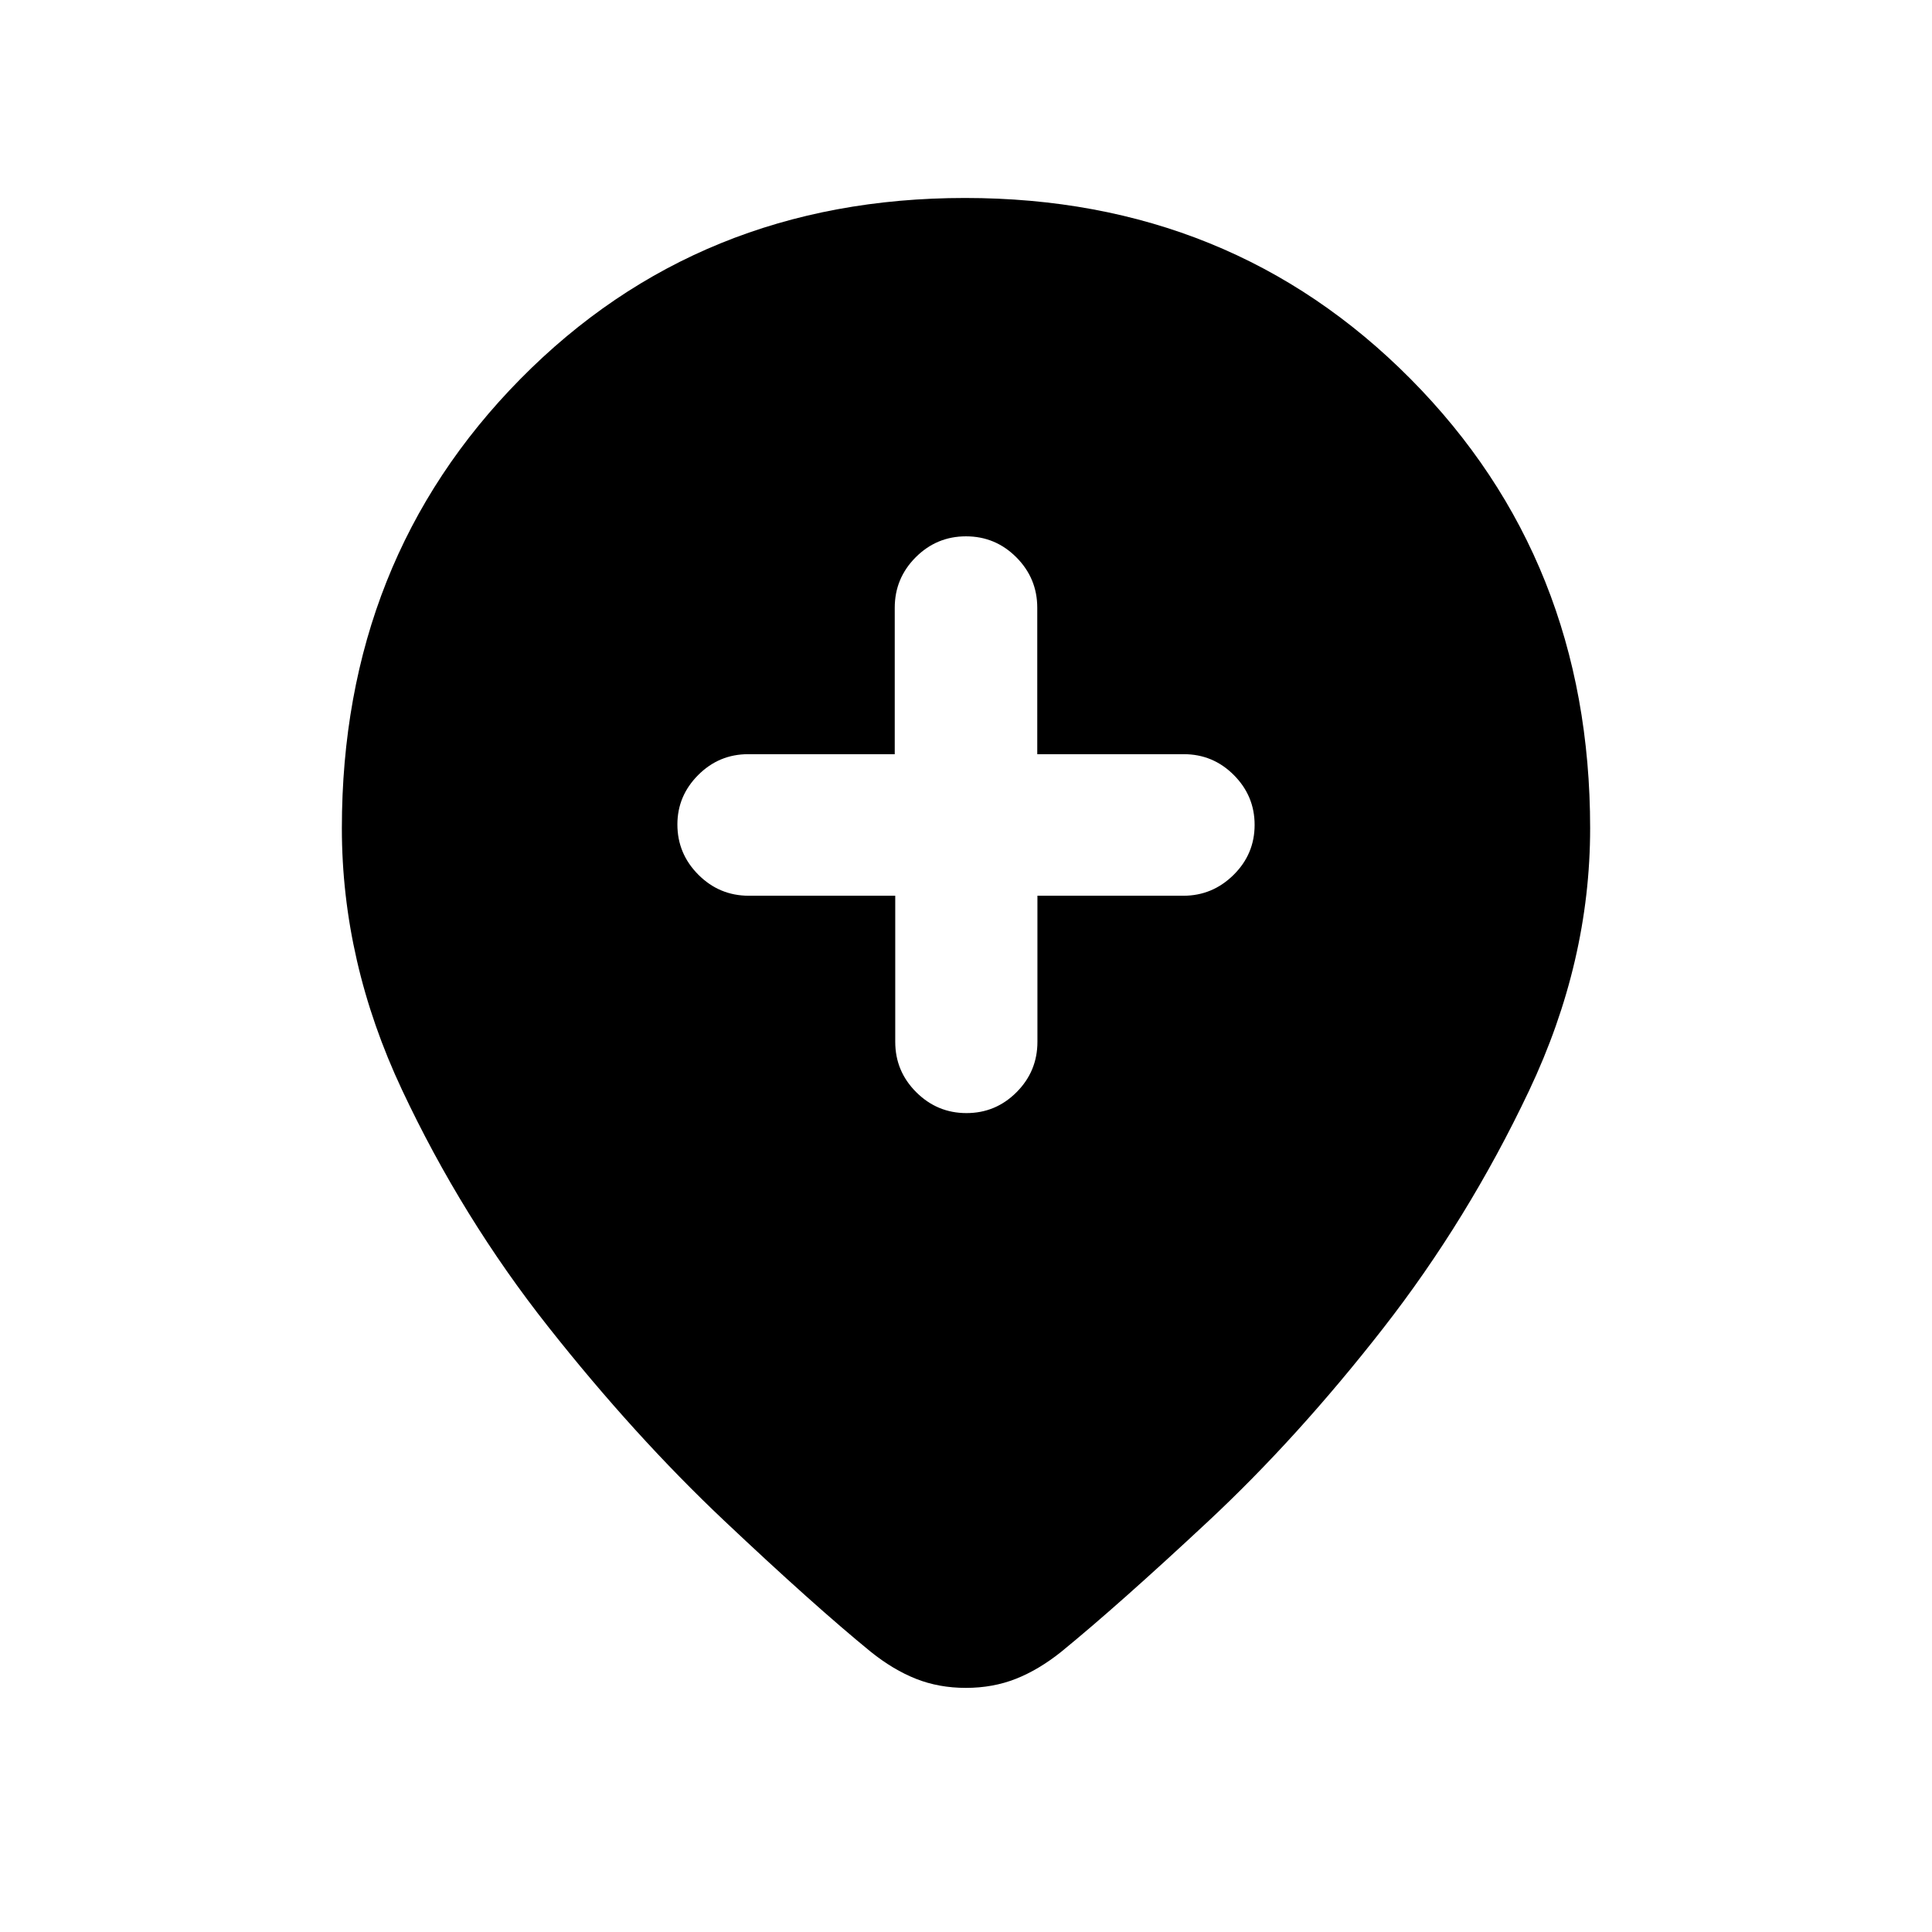 <svg xmlns="http://www.w3.org/2000/svg" height="20" viewBox="0 -960 960 960" width="20"><path d="M444.84-514.91v72.58q0 14.62 10.42 25.02 10.43 10.4 24.97 10.4 14.55 0 24.91-10.4 10.35-10.4 10.35-25.02v-72.58h72.52q14.44 0 24.92-10.34 10.48-10.34 10.48-24.87 0-14.42-10.33-24.77-10.33-10.36-24.84-10.36h-72.83V-658q0-14.65-10.4-25.08-10.4-10.42-25.01-10.42-14.61 0-25.01 10.42-10.4 10.43-10.4 25.08v72.75h-72.83q-14.51 0-24.84 10.36-10.33 10.35-10.33 24.57 0 14.51 10.42 24.96 10.43 10.45 25.07 10.45h72.76Zm35.1 393.61q-13.4 0-24.75-4.49-11.36-4.49-22.54-13.47-28.43-23.22-72.89-65.21-44.46-41.99-87.3-96.21-42.85-54.23-72.72-117.81-29.87-63.58-29.87-129.97 0-133.28 88.7-223.22 88.7-89.95 220.93-89.95 132.23 0 221.43 89.95 89.2 89.94 89.2 223.22 0 66.39-30.37 130.47t-72.72 118.31q-42.34 54.22-86.8 95.71-44.46 41.49-72.89 64.71-11.21 8.98-22.61 13.47-11.4 4.49-24.8 4.49Z"/></svg>